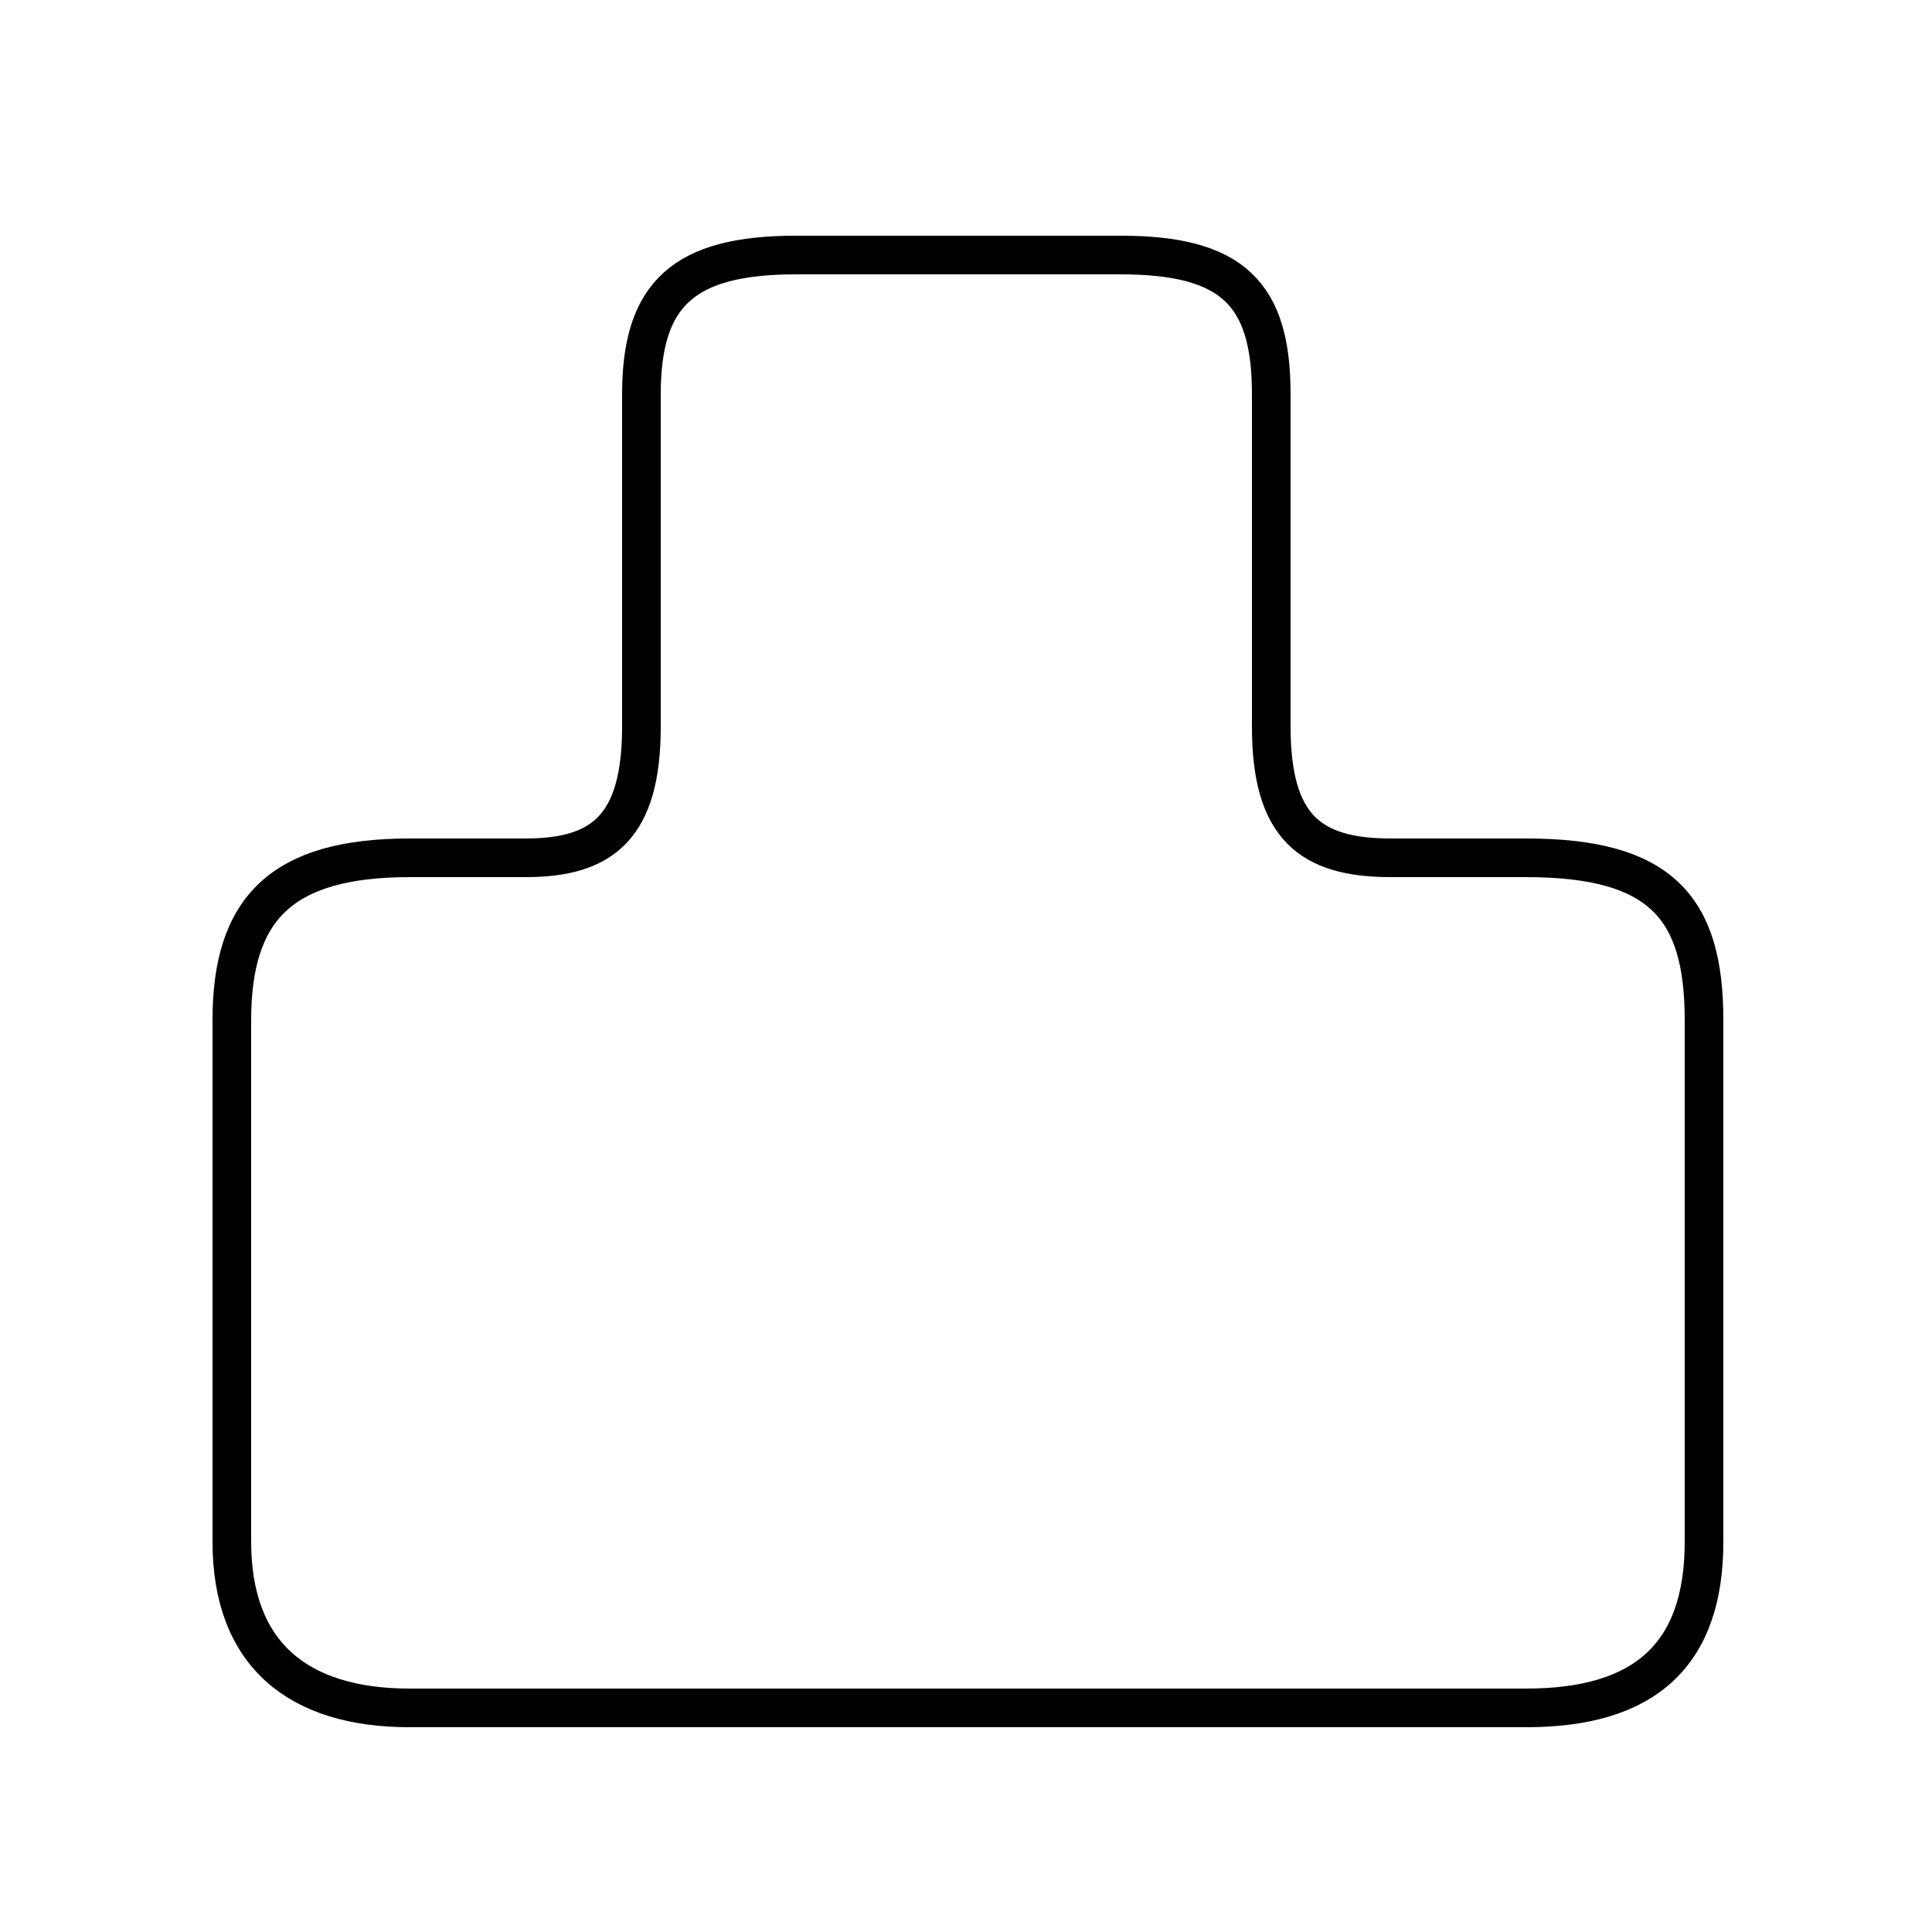 <?xml version='1.0' encoding='utf8'?>
<svg viewBox="0.0 -6.0 50.0 50.0" version="1.1" xmlns="http://www.w3.org/2000/svg">
<rect x="0.0" y="-6.0" width="50.0" height="50.0" fill="#808080" stroke="none"/>
<rect x="-1000" y="-1000" width="2000" height="2000" stroke="white" fill="white"/>
<g style="fill:white;stroke:#000000;  stroke-width:1">
<path d="M 10.6 0.2 L 39.5 0.2 C 42.6 0.2 44.1 -1.2 44.1 -4.1 L 44.1 -17.6 C 44.1 -20.5 43.0 -21.8 39.5 -21.8 L 36.0 -21.8 C 33.9 -21.8 32.9 -22.6 32.9 -25.2 L 32.9 -33.8 C 32.9 -36.4 31.9 -37.4 29.0 -37.4 L 20.6 -37.4 C 17.7 -37.4 16.6 -36.4 16.6 -33.8 L 16.6 -25.2 C 16.6 -22.6 15.6 -21.8 13.6 -21.8 L 10.6 -21.8 C 7.3 -21.8 6.0 -20.5 6.0 -17.6 L 6.0 -4.1 C 6.0 -1.2 7.7 0.2 10.6 0.2 Z" transform="translate(0.0 38.0)" />
</g>
</svg>